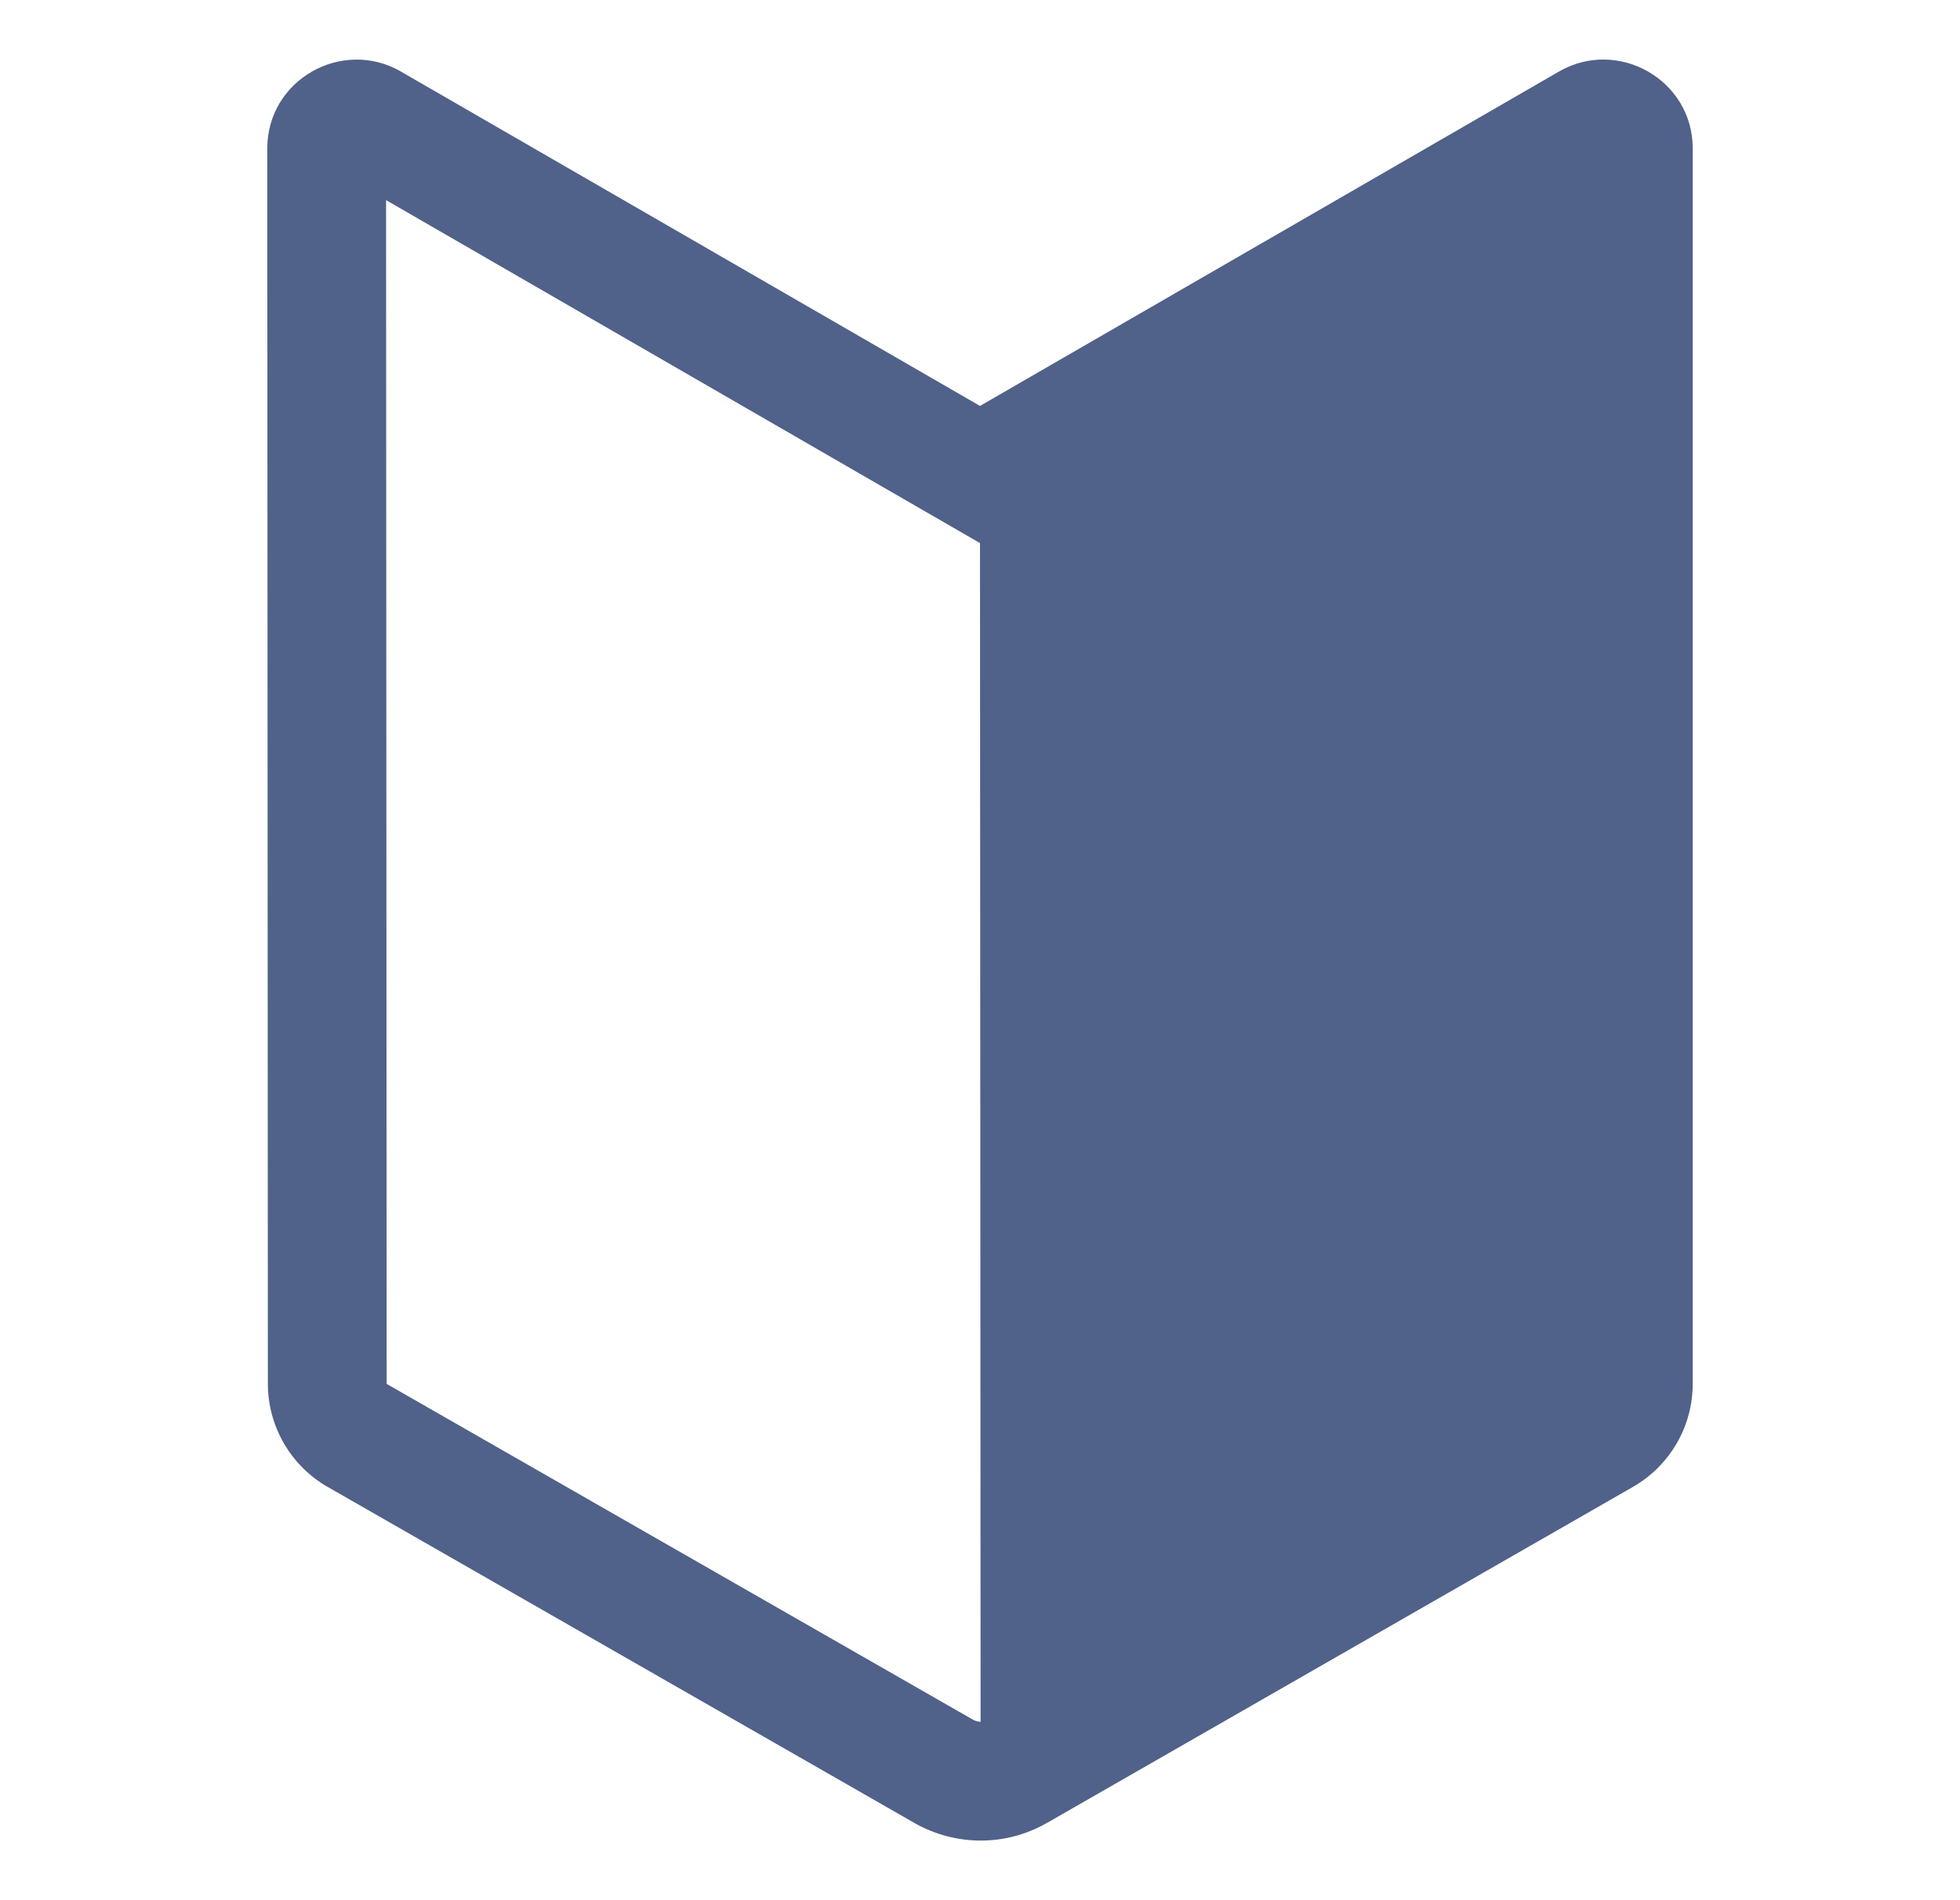 <svg width="33" height="32" viewBox="0 0 33 32" fill="none" xmlns="http://www.w3.org/2000/svg">
<g id="fluent-emoji-high-contrast:japanese-symbol-for-beginner">
<path id="Vector" d="M6.749 1.204C5.762 0.636 4.5 1.34 4.5 2.501L4.51 23.301C4.51 24.017 4.89 24.676 5.508 25.036L5.513 25.038L15.393 30.698L15.399 30.702C16.089 31.092 16.936 31.098 17.629 30.697H17.631L27.497 25.038L27.502 25.035C27.806 24.859 28.058 24.606 28.233 24.302C28.409 23.998 28.5 23.652 28.5 23.301V2.5C28.5 1.34 27.238 0.635 26.251 1.203L16.5 6.836L6.75 1.205L6.749 1.204ZM6.51 23.3L6.5 3.37L16.5 9.146L16.51 28.996C16.466 28.994 16.422 28.982 16.383 28.961L16.381 28.96L6.511 23.306L6.51 23.3Z" fill="#50618A"/>
</g>
</svg>
